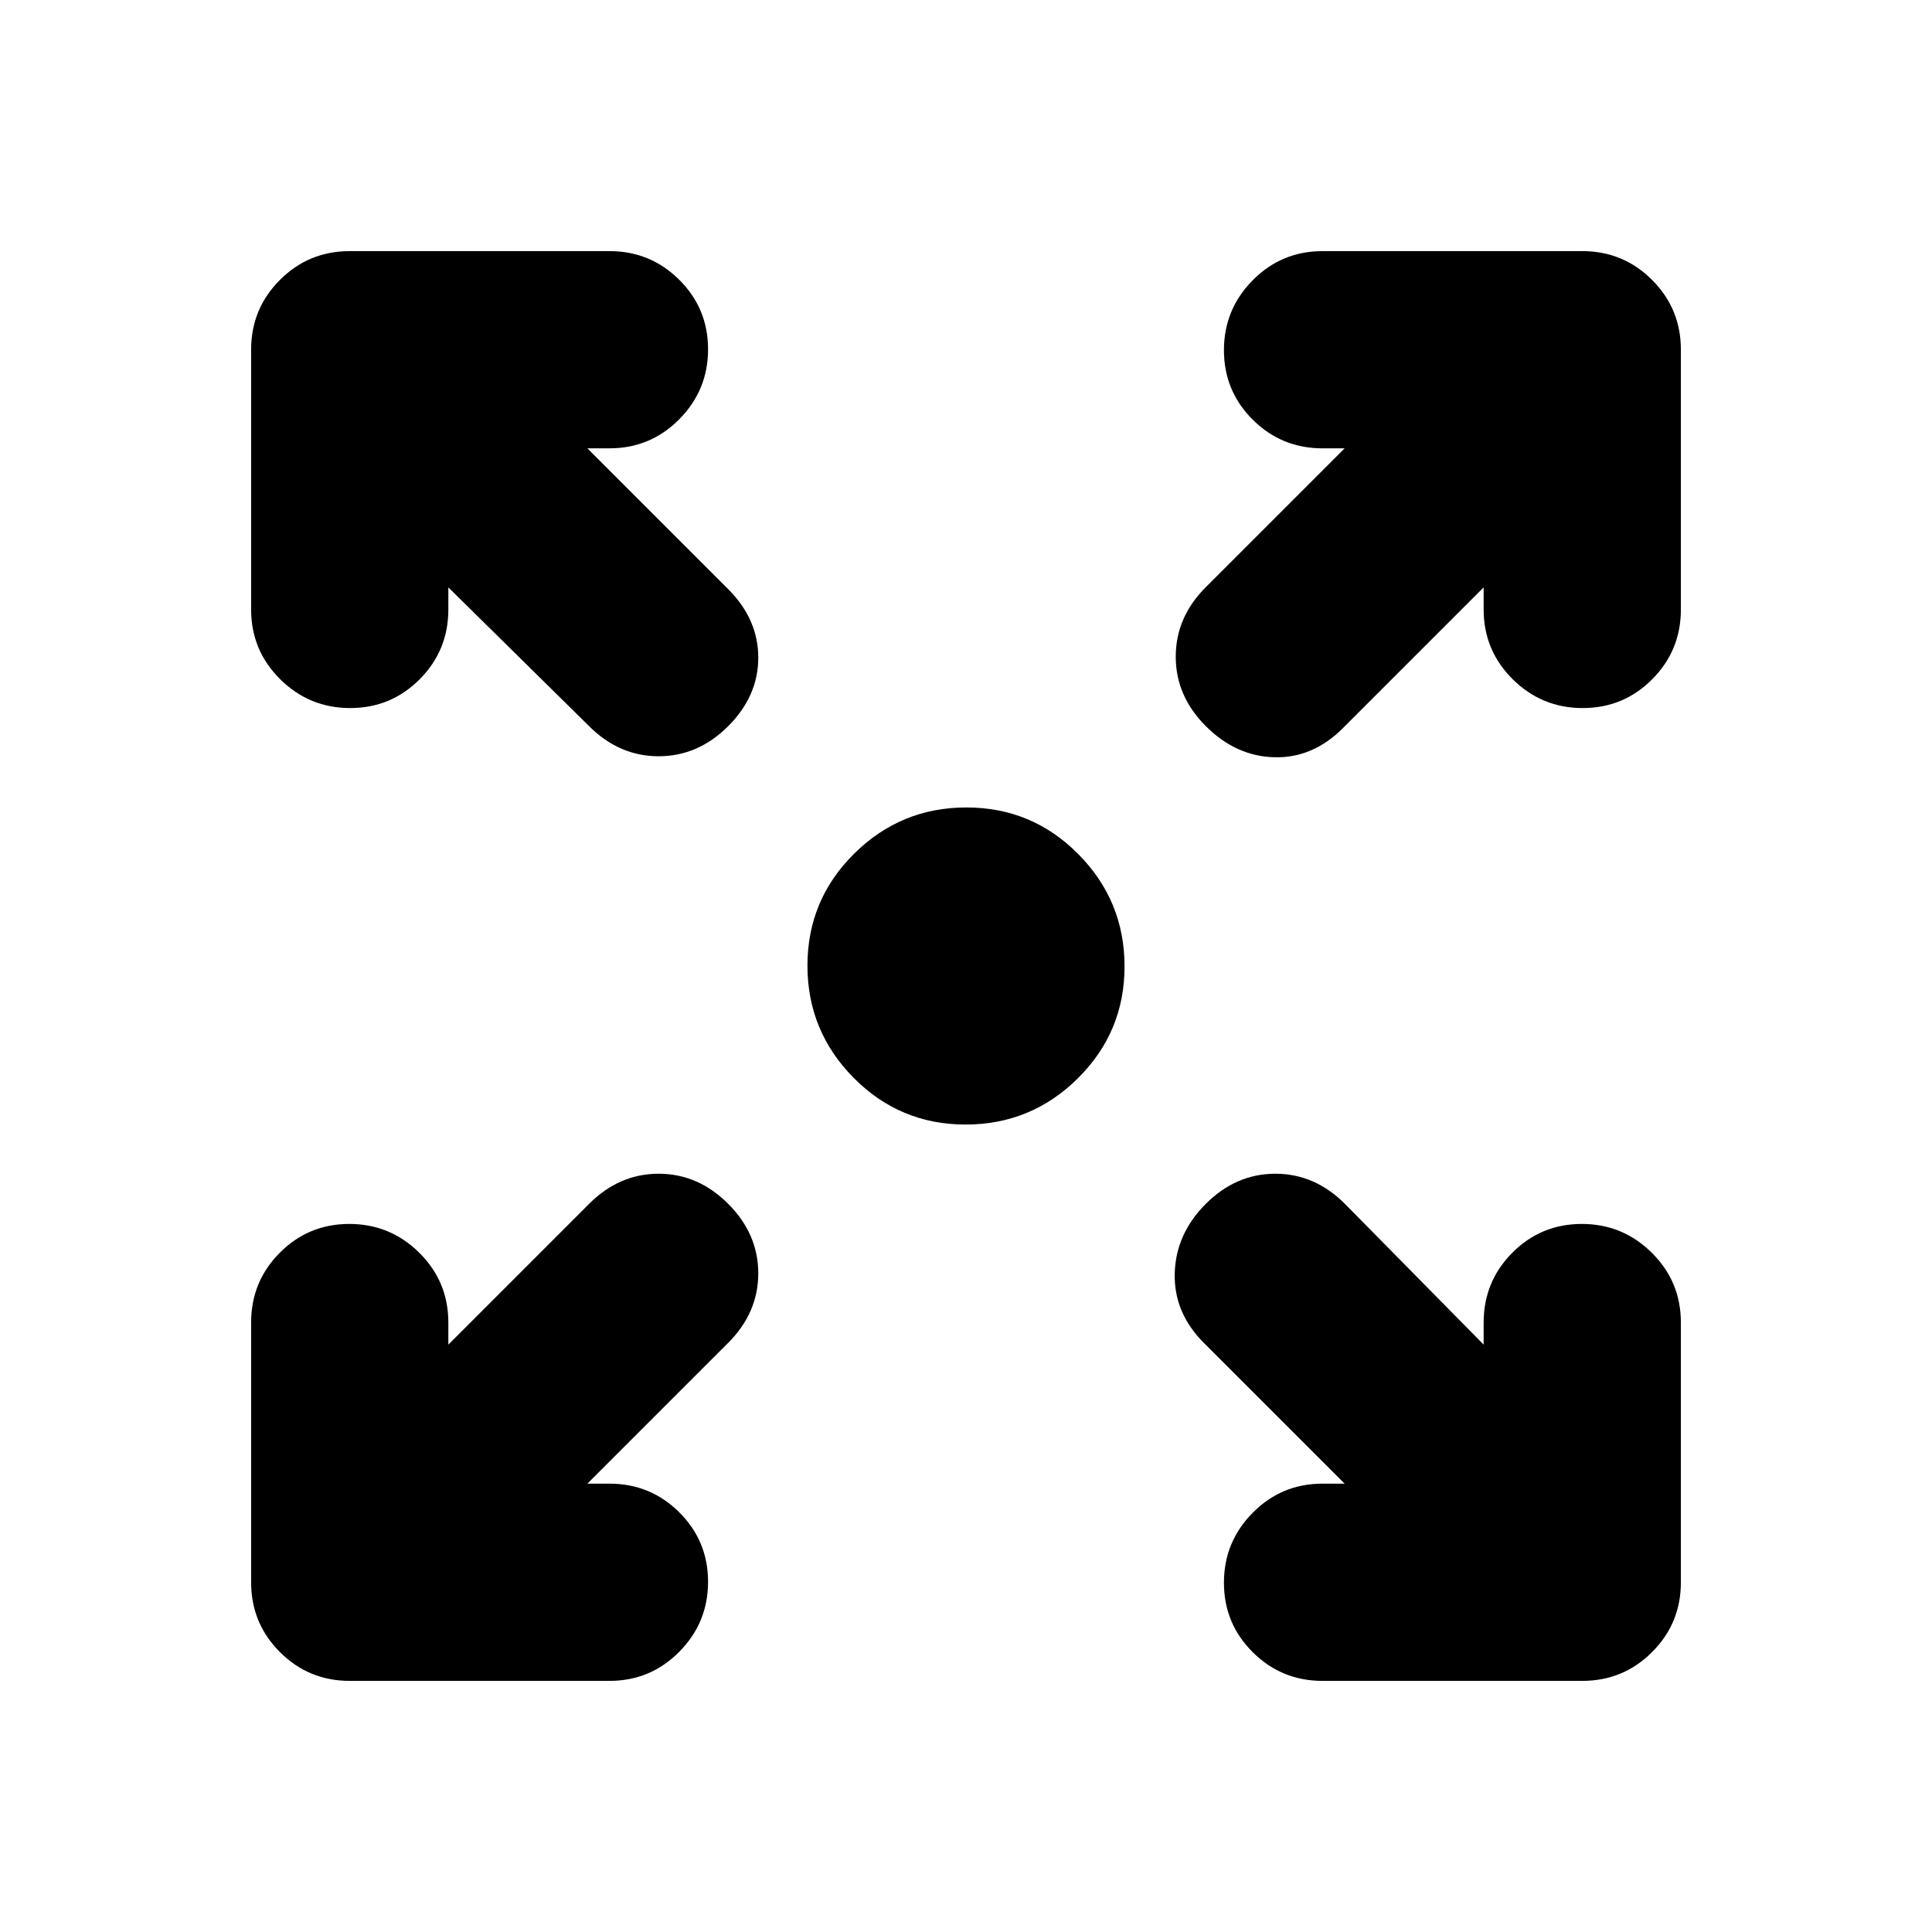 <svg xmlns="http://www.w3.org/2000/svg" height="20" viewBox="0 -960 960 960" width="20"><path d="M479.79-401.22q-32.62 0-55.59-23.19-22.98-23.19-22.98-55.8 0-32.62 23.19-55.59 23.19-22.98 55.8-22.98 32.62 0 55.59 23.19 22.98 23.19 22.98 55.8 0 32.62-23.19 55.59-23.19 22.98-55.8 22.98ZM291.87-222.78h10.96q20.38 0 34.69 14.24 14.31 14.25 14.31 34.55 0 20.29-14.31 34.75t-34.69 14.46H173.78q-20.38 0-34.69-14.31-14.31-14.31-14.31-34.69v-129.05q0-20.38 14.25-34.69 14.24-14.31 34.54-14.31 20.3 0 34.76 14.31 14.45 14.31 14.45 34.69v10.96l69.96-69.96q14.96-14.95 34.54-14.95 19.59 0 34.55 14.95 14.95 14.96 14.95 34.55 0 19.58-14.95 34.54l-69.96 69.96Zm376.26 0-69.96-69.96q-14.95-14.96-14.45-34.54.5-19.59 15.45-34.55 14.96-14.95 34.55-14.95 19.58 0 34.54 14.95l68.96 69.96v-10.96q0-20.38 14.24-34.69 14.25-14.31 34.55-14.31 20.29 0 34.75 14.31t14.46 34.69v129.05q0 20.38-14.31 34.69-14.31 14.31-34.69 14.31H657.17q-20.38 0-34.69-14.25-14.31-14.24-14.31-34.54 0-20.3 14.31-34.76 14.31-14.45 34.69-14.45h10.96ZM222.78-668.13v10.96q0 20.38-14.24 34.69-14.25 14.31-34.55 14.31-20.29 0-34.75-14.31t-14.46-34.69v-129.05q0-20.38 14.31-34.69 14.31-14.31 34.69-14.31h129.05q20.38 0 34.69 14.25 14.31 14.24 14.31 34.54 0 20.3-14.31 34.76-14.31 14.45-34.69 14.45h-10.96l69.96 69.96q14.95 14.96 14.95 34.04 0 19.09-14.95 34.05-14.96 14.95-34.55 14.95-19.58 0-34.54-14.95l-69.96-68.96Zm514.44 0-69.96 69.96q-14.96 14.95-34.04 14.45-19.09-.5-34.05-15.45-14.95-14.96-14.95-34.55 0-19.58 14.95-34.54l68.96-68.96h-10.96q-20.38 0-34.69-14.24-14.31-14.25-14.31-34.55 0-20.29 14.31-34.75t34.69-14.46h129.05q20.38 0 34.69 14.31 14.31 14.31 14.31 34.69v129.05q0 20.38-14.25 34.69-14.24 14.31-34.54 14.31-20.3 0-34.76-14.31-14.45-14.31-14.45-34.69v-10.96Z"/></svg>